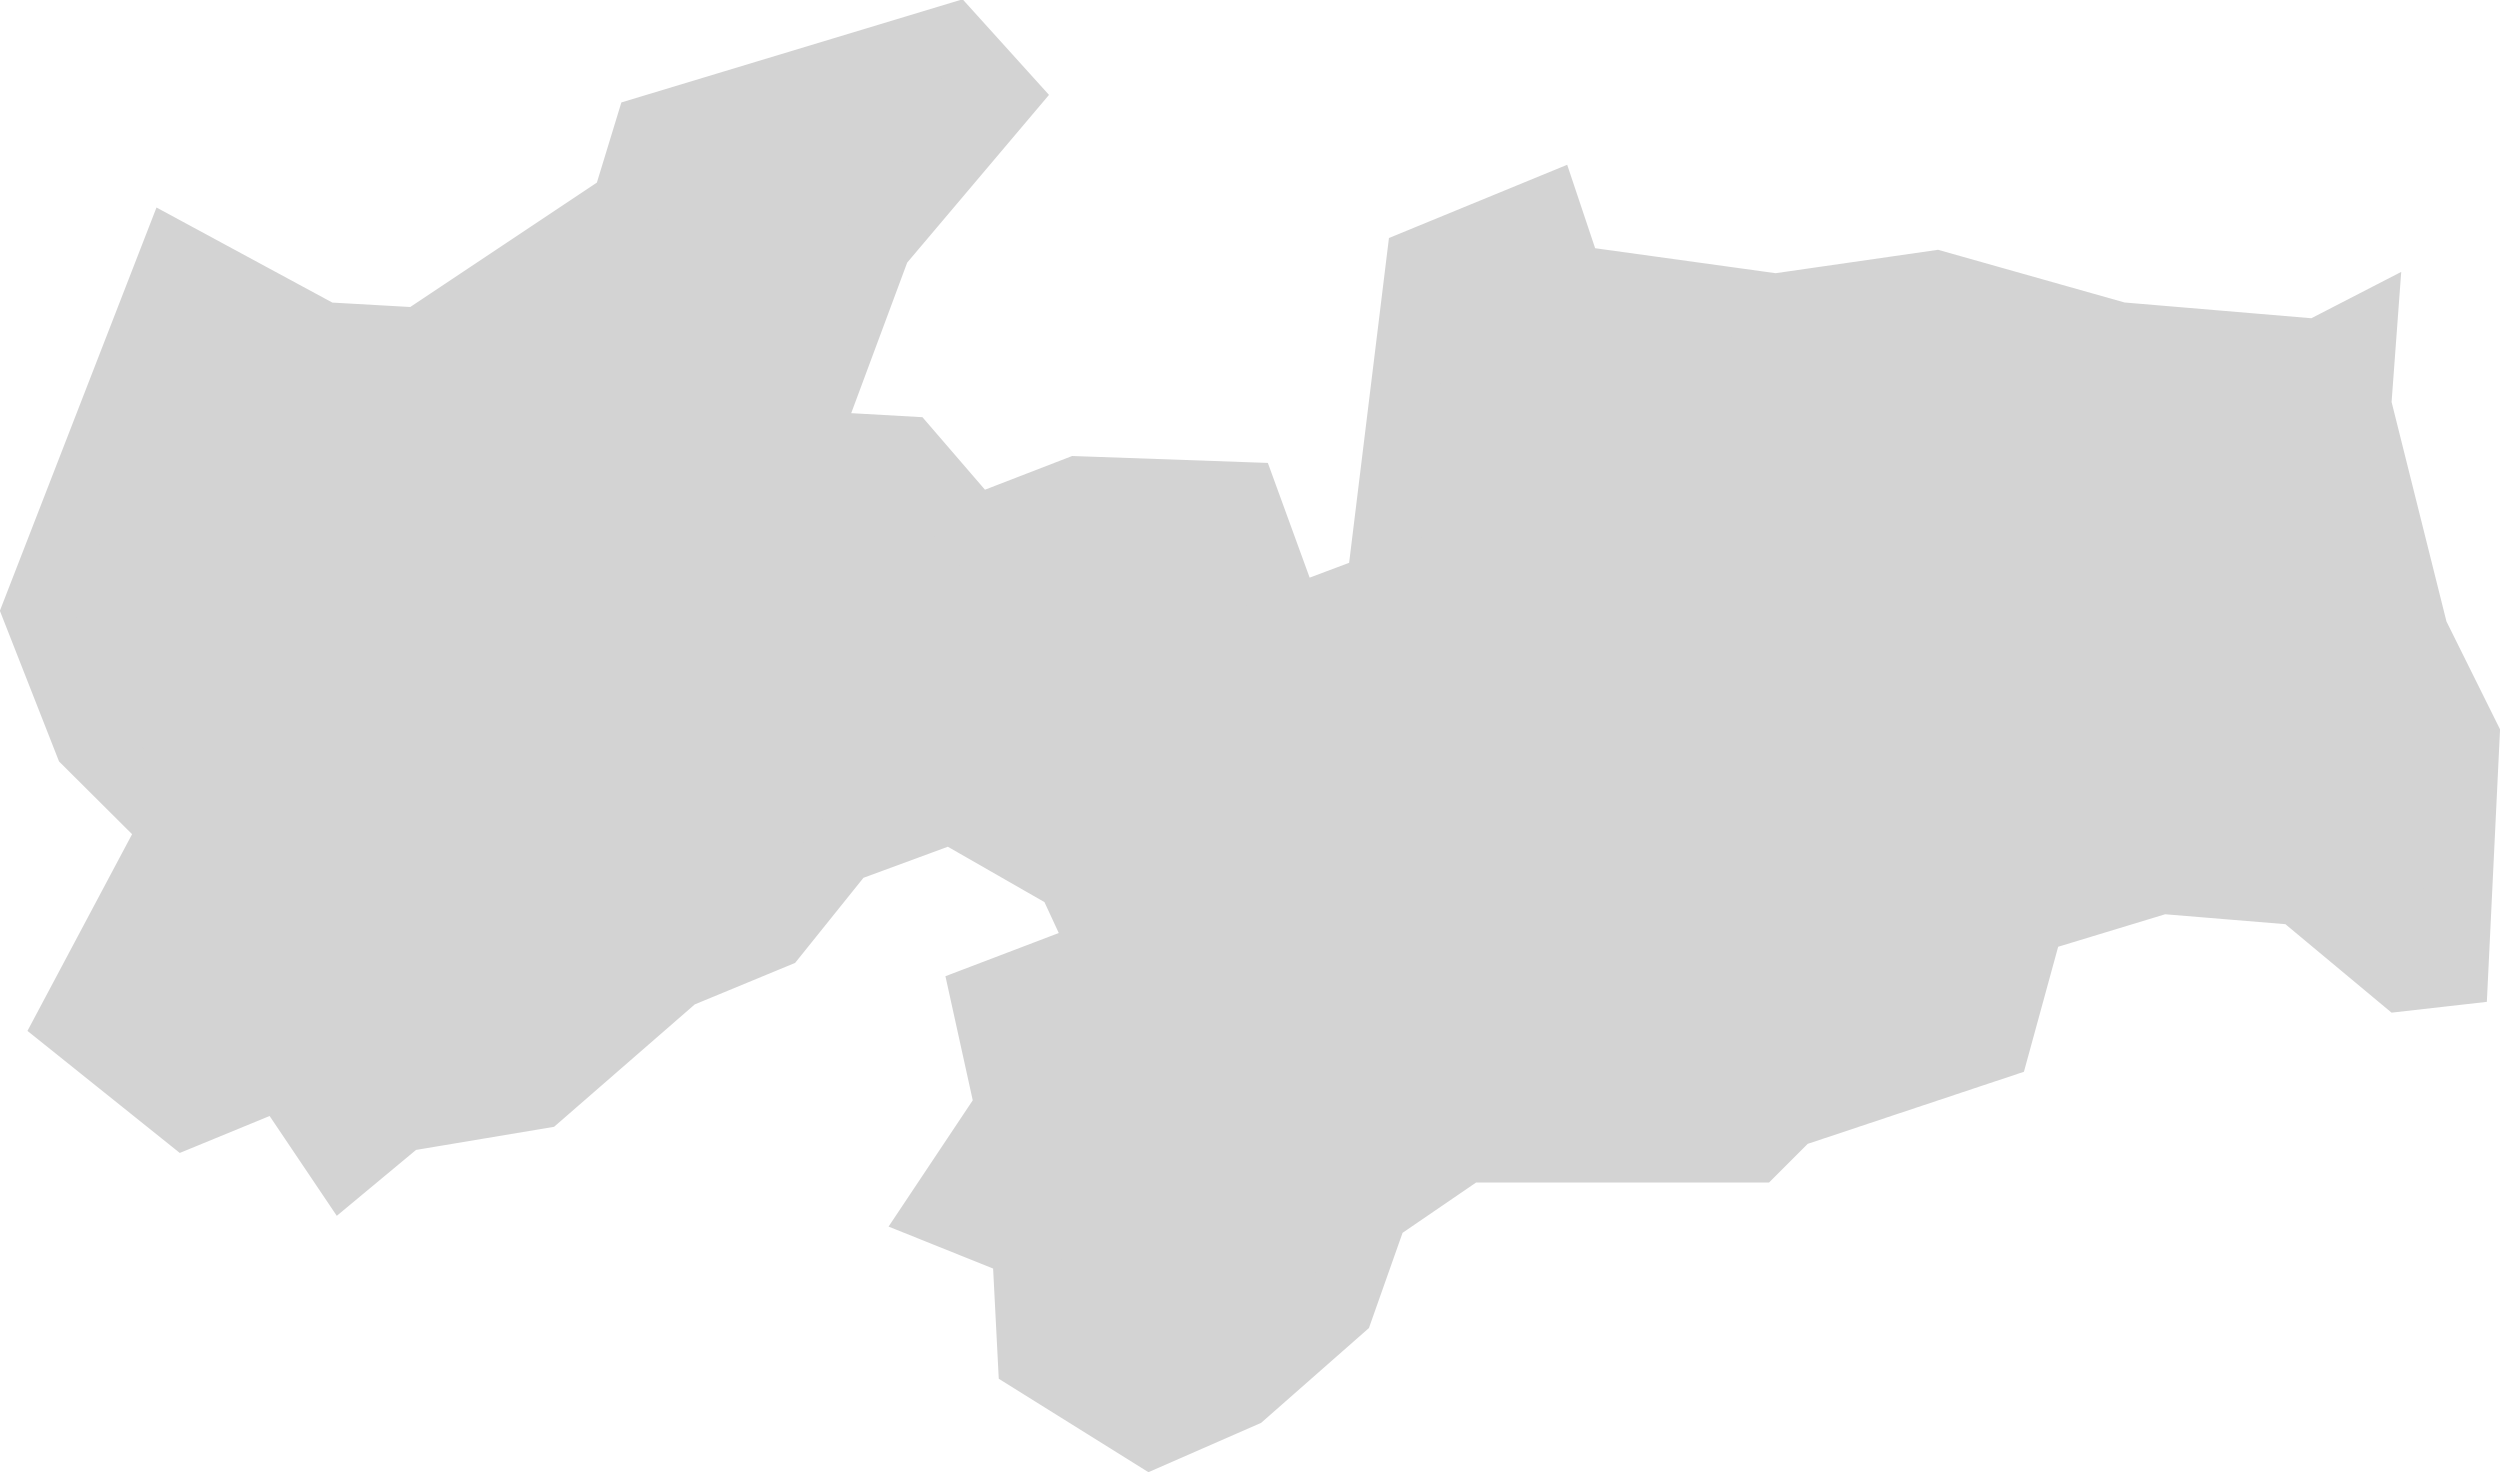<svg xmlns="http://www.w3.org/2000/svg" viewBox="0 0 72.66 42.79"><defs><style>.cls-1{fill:#d3d3d3;stroke:#d3d3d3;stroke-miterlimit:10;stroke-width:2px;}</style></defs><g id="Camada_2" data-name="Camada 2"><g id="_3D" data-name="3D"><path id="PB" class="cls-1" d="M68.66,9.61l-.16,2.16,1.66,6.64,1.49,3-.33,6.81-1.5.17-3-2.5-4-.33L59,26.72l-1,3.65-6,2-1,1H42.59l-2.66,1.82-1,2.83L36.11,40.5l-2.65,1.16L30,39.5l-.17-3.32-2.49-1,2-3L28.64,29l3.49-1.33-1-2.16-3.49-2-3.15,1.16-2,2.49-2.83,1.17-4,3.48-4,.67L10,33.86,8.21,31.2,5.39,32.36,2.07,29.7l3-5.64L2.57,21.57l-1.5-3.82,4-10.3L9.38,9.78l2.82.16,6-4,.66-2.16,8.8-2.66,1.5,1.66L25.49,7.12l-2.16,5.81,3,.17,2,2.32,3-1.16,4.81.17,1.33,3.65,2.66-1,1.16-9.46,3.65-1.5.67,2,6,.83,4.65-.67,5.31,1.5,5.81.49Z"/></g></g></svg>